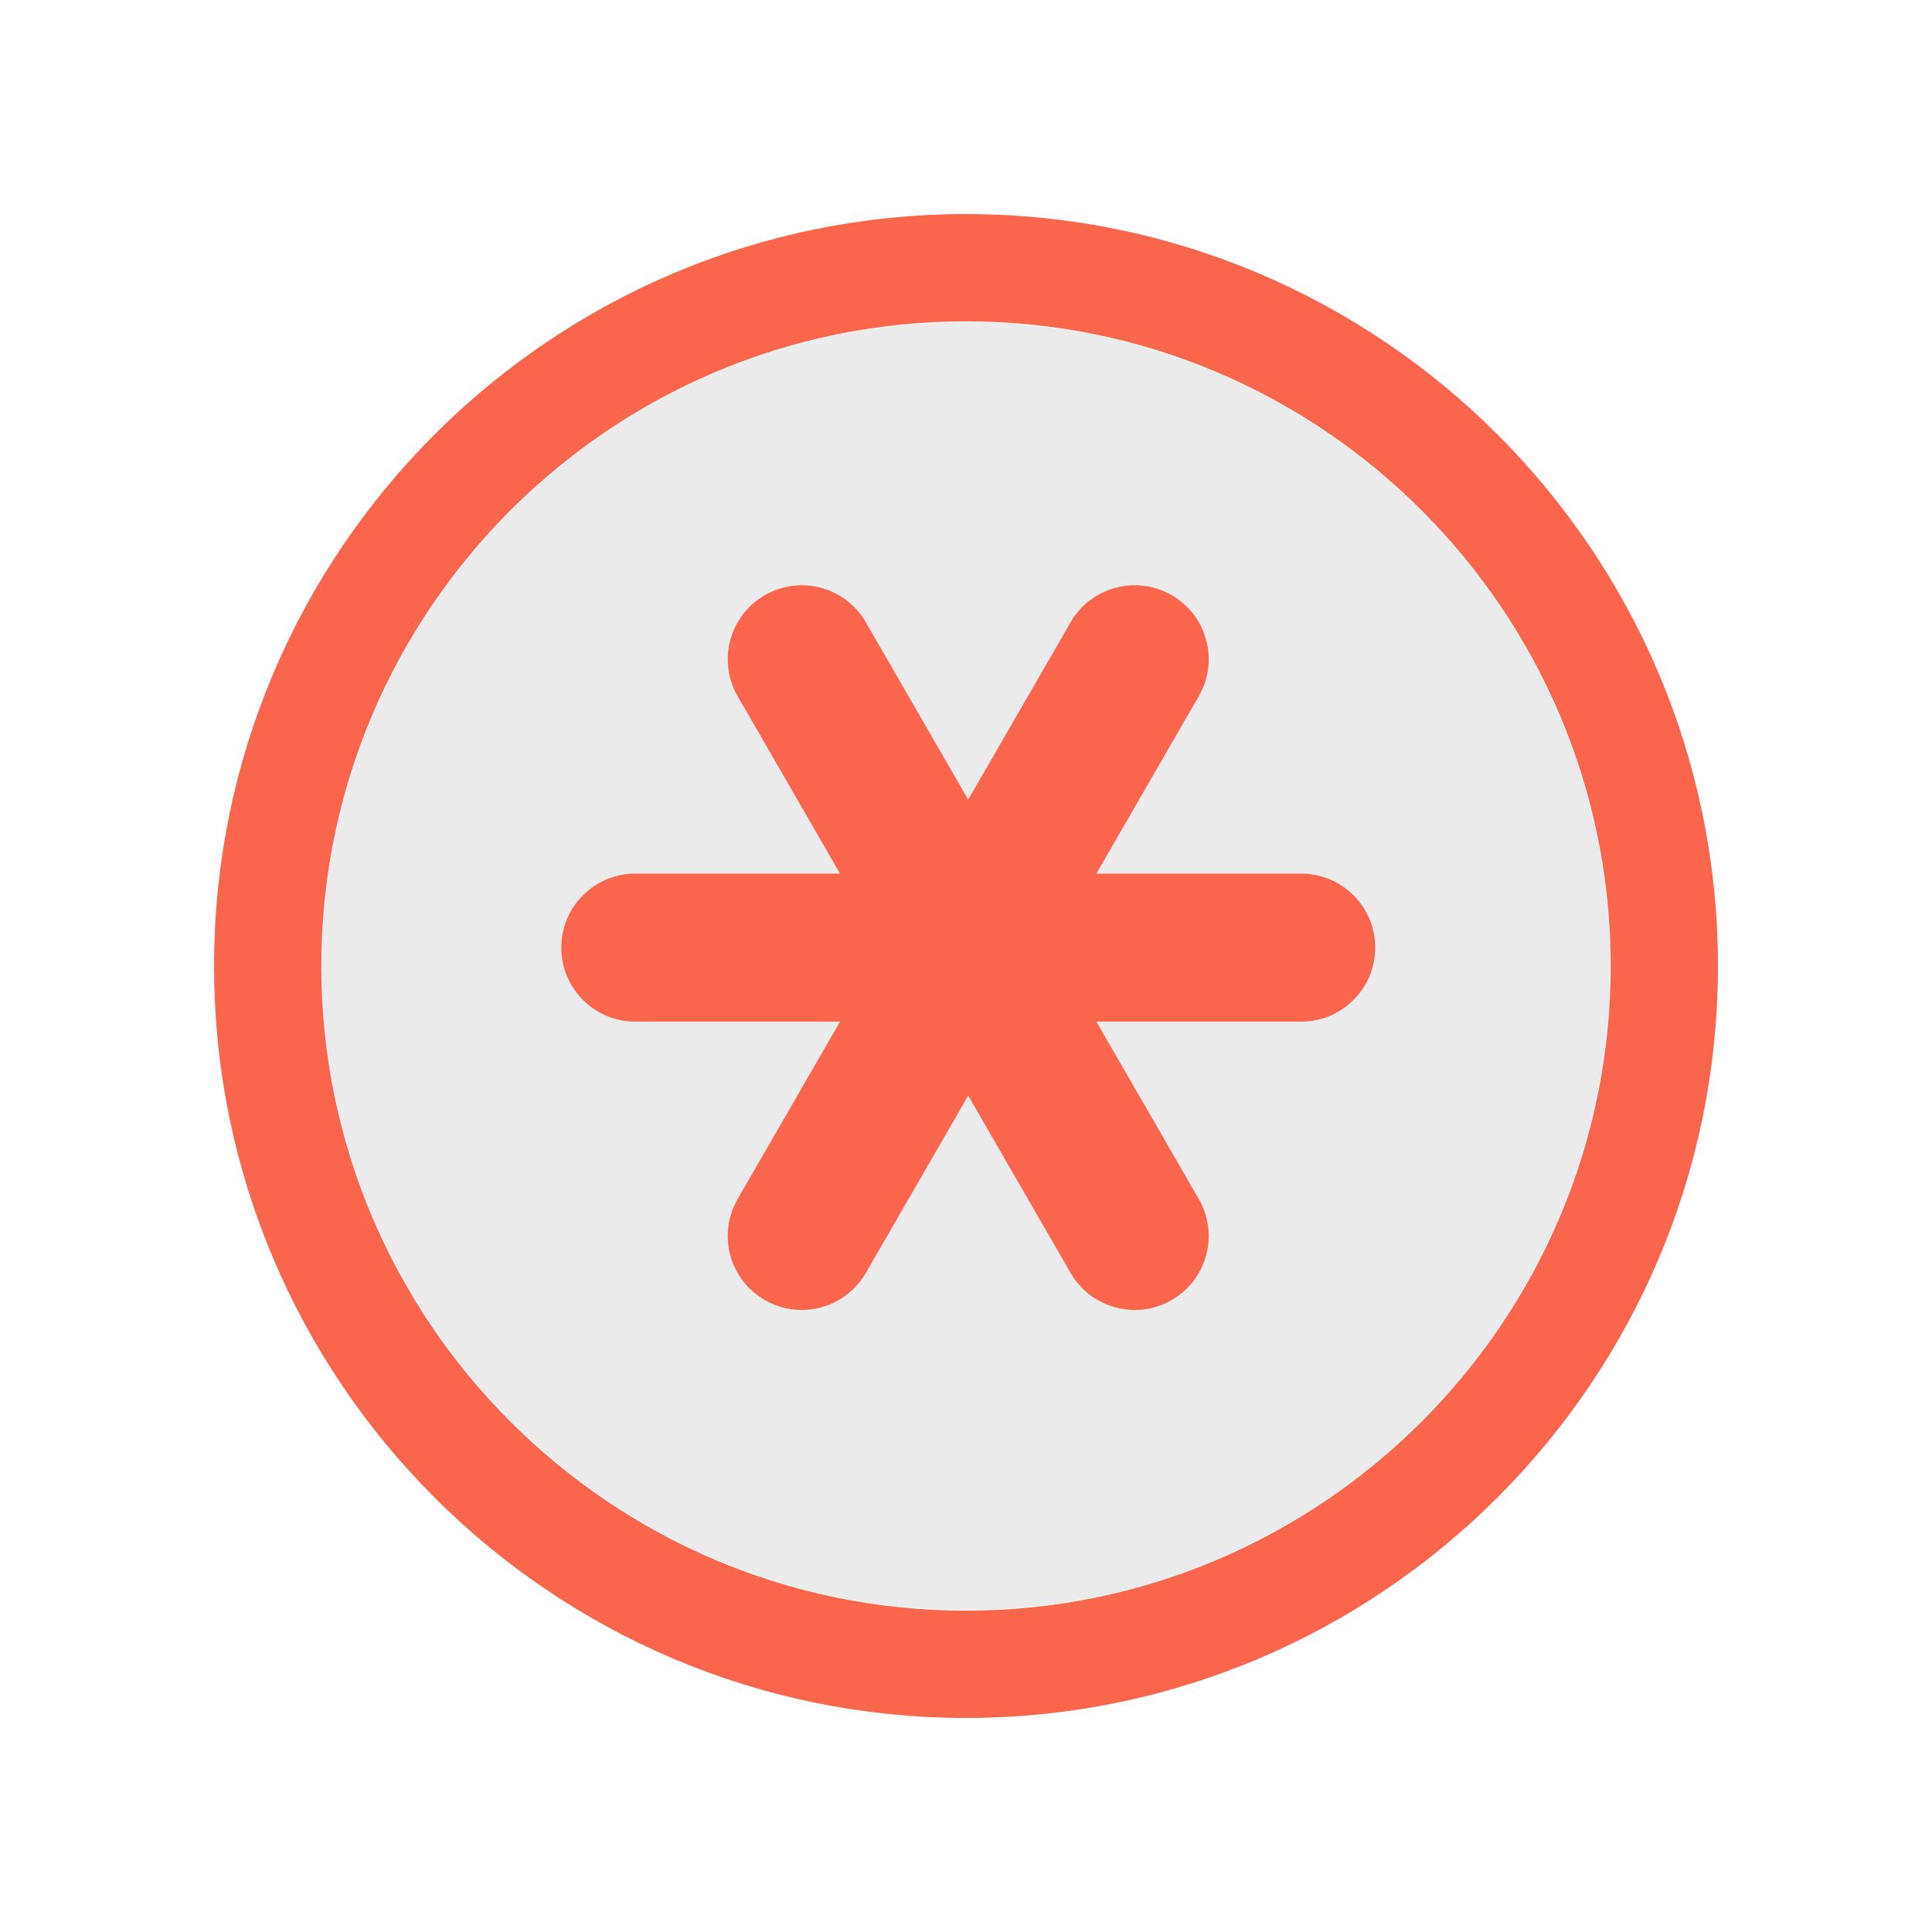 <?xml version="1.0" encoding="UTF-8"?>
<svg xmlns="http://www.w3.org/2000/svg" xmlns:xlink="http://www.w3.org/1999/xlink" baseProfile="tiny" contentScriptType="text/ecmascript" contentStyleType="text/css" height="27px" preserveAspectRatio="xMidYMid meet" version="1.1" viewBox="0 0 27 27" width="27px" x="0px" y="0px" zoomAndPan="magnify">
<rect fill="none" height="27" width="27"/>
<defs>
<linearGradient gradientUnits="userSpaceOnUse" x1="13.501" x2="13.501" xlink:actuate="onLoad" xlink:show="other" xlink:type="simple" y1="23" y2="4">
<stop offset="0" stop-color="#d0cbc5"/>
<stop offset="1" stop-color="#fcfcf9"/>
</linearGradient>
<linearGradient gradientTransform="matrix(1,0,0,-1,0.04,95.154)" gradientUnits="userSpaceOnUse" x1="52.585" x2="52.585" xlink:actuate="onLoad" xlink:show="other" xlink:type="simple" y1="10.146" y2="75.504">
<stop offset="0" stop-color="#960000"/>
<stop offset="0.677" stop-color="#ff0000"/>
<stop offset="1" stop-color="#fa3c3c"/>
</linearGradient>
</defs>
<path d="M 13.5 22.5 C 8.537 22.5 4.5 18.463 4.5 13.5 C 4.5 8.537 8.537 4.5 13.5 4.5 C 18.463 4.5 22.5 8.537 22.5 13.5 C 22.5 18.463 18.463 22.5 13.5 22.5 L 13.5 22.5 z " fill="#e5e5e5" fill-opacity="0.784"/>
<path d="M 18.185 12.209 L 15.322 12.209 L 16.753 9.73 C 17.039 9.236 16.87 8.603 16.375 8.318 C 15.881 8.032 15.248 8.201 14.962 8.696 L 13.531 11.175 L 12.1 8.696 C 11.815 8.202 11.182 8.032 10.688 8.318 C 10.193 8.603 10.024 9.236 10.309 9.73 L 11.74 12.209 L 8.878 12.209 C 8.307 12.209 7.844 12.672 7.844 13.243 C 7.844 13.814 8.307 14.277 8.878 14.277 L 11.74 14.277 L 10.309 16.756 C 10.024 17.251 10.193 17.883 10.687 18.168 C 10.85 18.262 11.028 18.307 11.203 18.307 C 11.561 18.307 11.908 18.122 12.1 17.79 L 13.531 15.311 L 14.962 17.79 C 15.153 18.122 15.501 18.307 15.859 18.307 C 16.034 18.307 16.212 18.263 16.375 18.168 C 16.869 17.883 17.039 17.251 16.753 16.756 L 15.322 14.277 L 18.185 14.277 C 18.756 14.277 19.219 13.814 19.219 13.243 C 19.219 12.672 18.756 12.209 18.185 12.209 z " fill="#fa664b"/>
<path d="M 13.5 23.259 C 8.119 23.259 3.741 18.881 3.741 13.5 C 3.741 8.119 8.119 3.741 13.5 3.741 C 18.881 3.741 23.259 8.119 23.259 13.5 C 23.259 18.881 18.881 23.259 13.5 23.259 L 13.5 23.259 z " fill="none" stroke="#fa664b" stroke-dasharray="none" stroke-miterlimit="4" stroke-opacity="1" stroke-width="1.5"/>
</svg>
